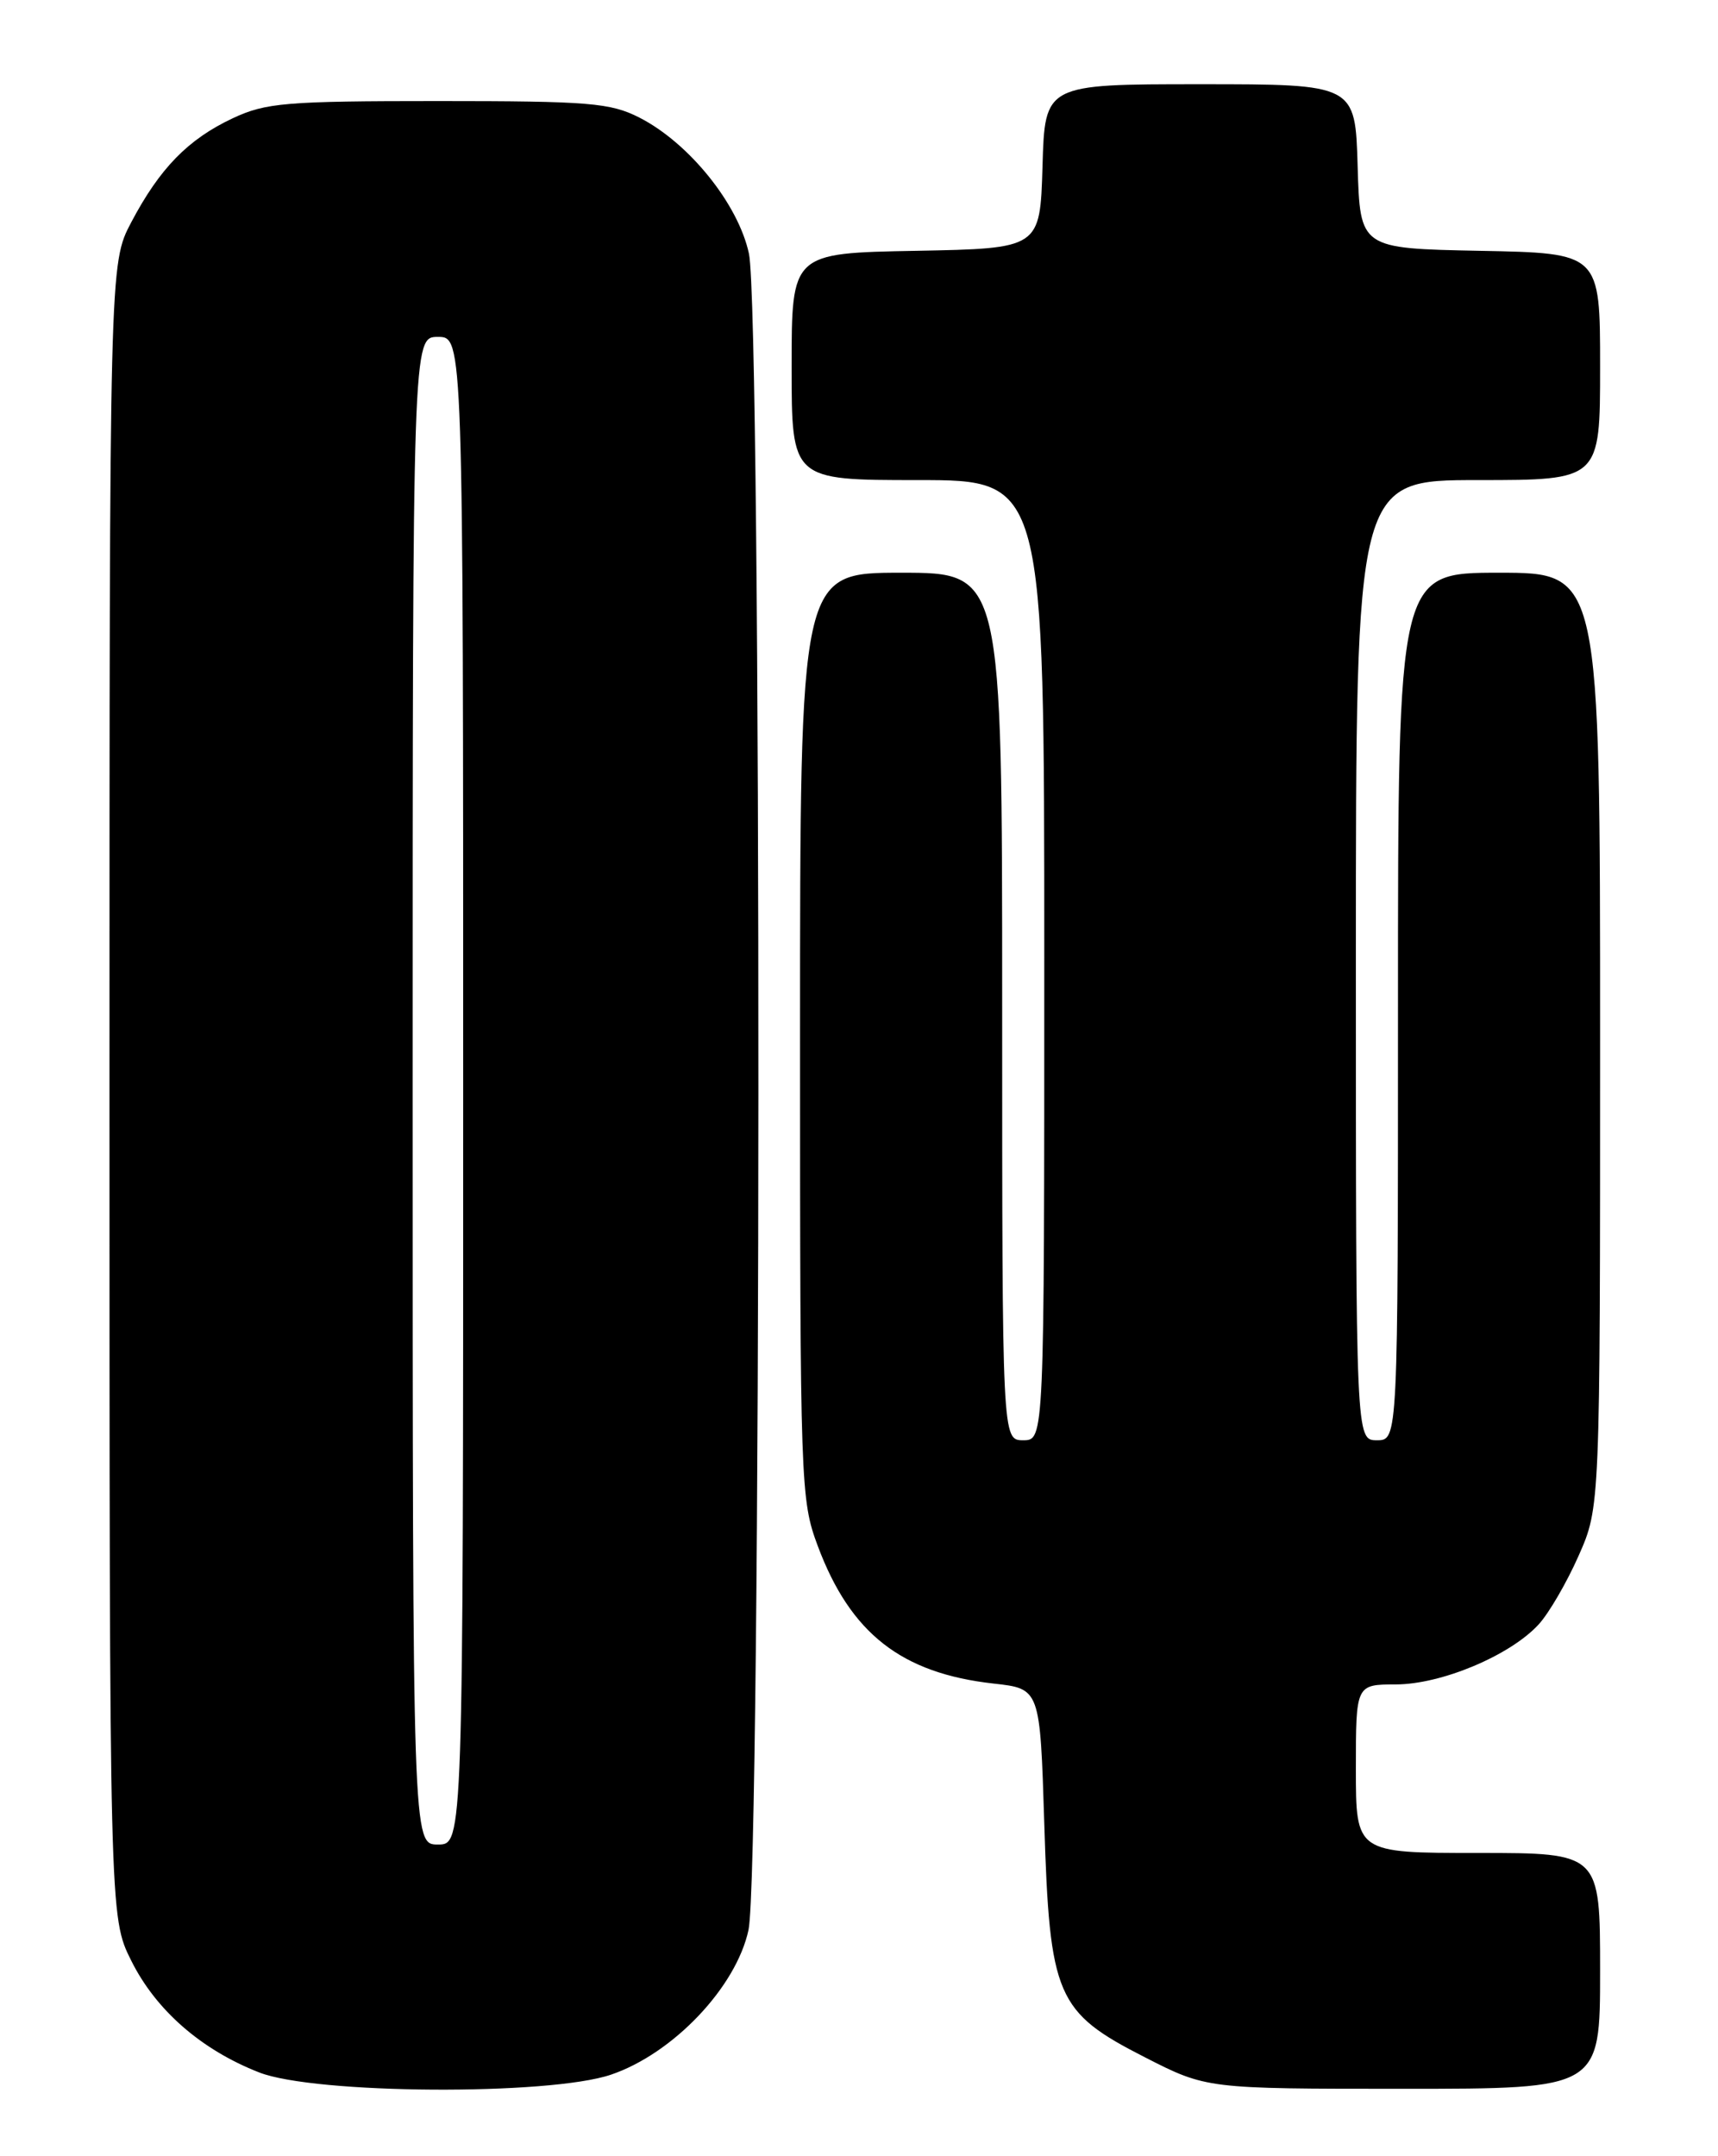<?xml version="1.0" encoding="UTF-8" standalone="no"?>
<!DOCTYPE svg PUBLIC "-//W3C//DTD SVG 1.1//EN" "http://www.w3.org/Graphics/SVG/1.1/DTD/svg11.dtd" >
<svg xmlns="http://www.w3.org/2000/svg" xmlns:xlink="http://www.w3.org/1999/xlink" version="1.1" viewBox="0 0 204 256">
 <g >
 <path fill="currentColor"
d=" M 72.56 246.32 C 79.94 243.81 87.42 235.93 88.88 229.14 C 90.41 221.99 90.46 37.24 88.93 30.11 C 87.67 24.23 81.82 16.97 75.92 13.96 C 72.48 12.21 69.96 12.00 52.03 12.00 C 33.93 12.00 31.56 12.20 27.64 14.04 C 22.32 16.54 18.97 19.98 15.58 26.40 C 13.00 31.30 13.00 31.30 13.00 129.45 C 13.00 227.61 13.00 227.61 15.58 232.78 C 18.51 238.67 23.90 243.37 30.78 246.06 C 37.40 248.65 65.22 248.82 72.56 246.32 Z  M 190.00 234.00 C 190.00 220.00 190.00 220.00 175.50 220.00 C 161.00 220.00 161.00 220.00 161.00 210.00 C 161.00 200.00 161.00 200.00 165.75 199.99 C 171.16 199.98 179.31 196.56 182.70 192.87 C 183.91 191.56 186.05 187.88 187.45 184.71 C 190.00 178.94 190.00 178.94 190.00 123.47 C 190.00 68.00 190.00 68.00 178.00 68.00 C 166.00 68.00 166.00 68.00 166.00 119.50 C 166.00 171.00 166.00 171.00 163.50 171.00 C 161.00 171.00 161.00 171.00 161.00 114.00 C 161.00 57.00 161.00 57.00 175.50 57.00 C 190.00 57.00 190.00 57.00 190.00 43.53 C 190.00 30.05 190.00 30.05 175.75 29.78 C 161.50 29.50 161.50 29.50 161.21 19.75 C 160.93 10.00 160.93 10.00 142.50 10.00 C 124.07 10.00 124.07 10.00 123.79 19.75 C 123.50 29.50 123.50 29.50 108.75 29.78 C 94.00 30.05 94.00 30.05 94.00 43.53 C 94.00 57.00 94.00 57.00 109.00 57.00 C 124.00 57.00 124.00 57.00 124.00 114.00 C 124.00 171.00 124.00 171.00 121.50 171.00 C 119.00 171.00 119.00 171.00 119.00 119.50 C 119.00 68.00 119.00 68.00 107.00 68.00 C 95.00 68.00 95.00 68.00 95.00 122.96 C 95.00 176.37 95.06 178.08 97.10 183.54 C 100.99 193.95 107.04 198.67 118.00 199.89 C 123.50 200.50 123.50 200.50 124.00 216.50 C 124.64 237.08 125.42 238.88 135.93 244.25 C 143.27 248.00 143.27 248.00 166.64 248.00 C 190.00 248.00 190.00 248.00 190.00 234.00 Z  M 49.00 129.50 C 49.00 40.00 49.00 40.00 52.00 40.00 C 55.00 40.00 55.00 40.00 55.00 129.50 C 55.00 219.00 55.00 219.00 52.00 219.00 C 49.00 219.00 49.00 219.00 49.00 129.50 Z "/>
</g>
</svg>